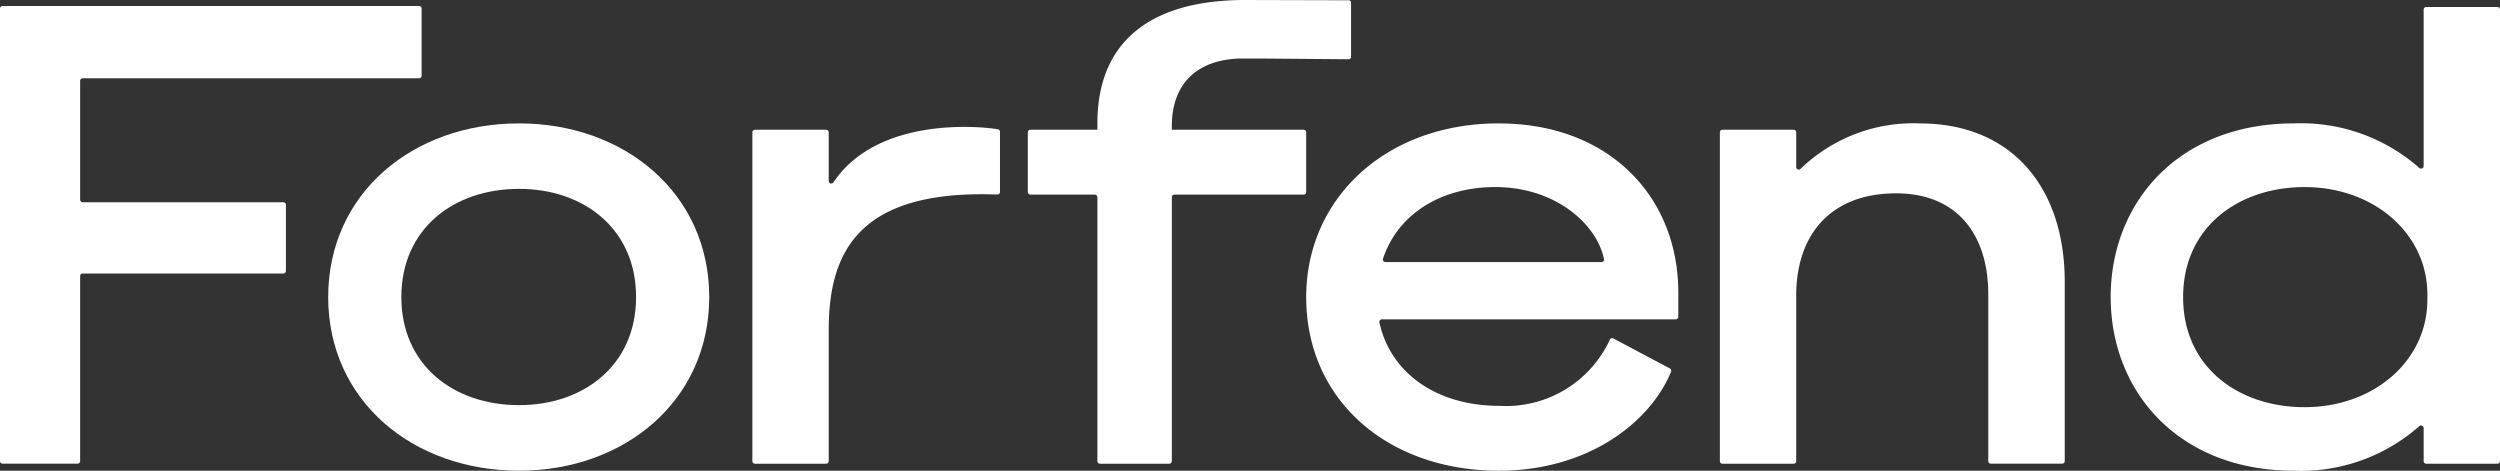 <svg xmlns="http://www.w3.org/2000/svg" width="146.406" height="27.566" viewBox="0 0 146.406 27.566">
  <rect x="0" y="0" width="146.406" height="27.566" fill="#333333" stroke="none"/>
  <g id="Group_122" data-name="Group 122" transform="translate(-102.635 -31.363)">
    <path id="Path_1" data-name="Path 1" d="M119.228,110.208H107.481a.152.152,0,0,1-.152-.152V103.1a.152.152,0,0,1,.152-.152h19.692a.153.153,0,0,0,.152-.153V98.865a.152.152,0,0,0-.152-.152H102.787a.152.152,0,0,0-.152.152v26.5a.152.152,0,0,0,.152.152h4.39a.152.152,0,0,0,.152-.152V114.532a.152.152,0,0,1,.152-.152h11.747a.151.151,0,0,0,.151-.152V110.36a.151.151,0,0,0-.151-.152" transform="translate(0 -67)" fill="#fff"/>
    <path id="Path_2" data-name="Path 2" d="M133.031,105.589c-6.221,0-11.176,4.1-11.176,10.17s4.955,10.17,11.176,10.17c6.184,0,11.138-4.1,11.138-10.17s-4.954-10.17-11.138-10.17m0,16.5c-3.837,0-6.892-2.347-6.892-6.333s3.055-6.333,6.892-6.333c3.8,0,6.854,2.347,6.854,6.333s-3.054,6.333-6.854,6.333" transform="translate(0 -67)" fill="#fff"/>
    <path id="Path_3" data-name="Path 3" d="M161.074,105.936c-1.052-.188-7.055-.75-9.631,3.109a.151.151,0,0,1-.277-.084v-2.847a.152.152,0,0,0-.153-.152h-4.165a.152.152,0,0,0-.152.152v19.253a.152.152,0,0,0,.152.152h4.165a.152.152,0,0,0,.153-.152v-7.675c0-4.626,1.8-8.234,9.872-7.937a.153.153,0,0,0,.159-.151v-3.519a.15.15,0,0,0-.123-.149" transform="translate(0 -67)" fill="#fff"/>
    <path id="Path_4" data-name="Path 4" d="M190.416,105.589c-6.668,0-11.287,4.433-11.287,10.17,0,6.034,4.768,10.17,11.287,10.17,5.179,0,8.837-2.789,10.081-5.795a.153.153,0,0,0-.071-.194l-3.307-1.757a.15.15,0,0,0-.209.076,6.7,6.7,0,0,1-6.494,3.87c-3.577,0-6.332-1.86-7-4.879a.155.155,0,0,1,.152-.187h17.2a.154.154,0,0,0,.153-.153V115.5c0-5.625-4.061-9.909-10.506-9.909m6,8.121H183.773a.155.155,0,0,1-.147-.2c.92-2.738,3.548-4.194,6.567-4.194,3.58,0,5.967,2.212,6.376,4.216a.153.153,0,0,1-.152.18" transform="translate(0 -67)" fill="#fff"/>
    <path id="Path_5" data-name="Path 5" d="M215.052,105.589a9.5,9.5,0,0,0-6.971,2.662.15.15,0,0,1-.256-.107v-2.032a.15.15,0,0,0-.15-.15h-4.17a.15.15,0,0,0-.15.15v19.257a.15.15,0,0,0,.15.15h4.17a.15.15,0,0,0,.15-.15v-9.684c0-3.614,2.049-6,5.849-6,3.613,0,5.4,2.458,5.4,5.923v9.759a.15.15,0,0,0,.15.15H223.4a.151.151,0,0,0,.151-.15v-10.5c0-5.476-3.055-9.276-8.494-9.276" transform="translate(0 -67)" fill="#fff"/>
    <path id="Path_6" data-name="Path 6" d="M248.889,98.772h-4.167a.152.152,0,0,0-.152.151v9.163a.151.151,0,0,1-.254.112,10.472,10.472,0,0,0-7.345-2.609c-6.743,0-10.729,4.619-10.729,10.17s3.986,10.17,10.729,10.17a10.476,10.476,0,0,0,7.345-2.609.151.151,0,0,1,.254.111v1.936a.152.152,0,0,0,.152.152h4.167a.152.152,0,0,0,.152-.152V98.923a.152.152,0,0,0-.152-.151m-4.1,17.136c0,3.576-3.129,6.3-7.19,6.3-3.837,0-7.115-2.309-7.115-6.444s3.278-6.445,7.115-6.445c4.061,0,7.19,2.72,7.19,6.3Z" transform="translate(0 -67)" fill="#fff"/>
    <path id="Path_7" data-name="Path 7" d="M178.975,105.961H171.26v-.223c0-2.335,1.329-3.842,3.929-3.948h1.234l5.194.043a.139.139,0,0,0,.139-.139V98.519a.139.139,0,0,0-.139-.139l-6.148-.017c-.466,0-.916.023-1.358.061-4.214.355-7.21,2.445-7.21,7.165v.372h-3.922a.154.154,0,0,0-.153.154v3.493a.152.152,0,0,0,.153.153h3.769a.153.153,0,0,1,.153.154v15.45a.155.155,0,0,0,.153.155h4.052a.155.155,0,0,0,.154-.155v-15.45a.153.153,0,0,1,.153-.154h7.562a.152.152,0,0,0,.153-.153v-3.493a.154.154,0,0,0-.153-.154" transform="translate(0 -67)" fill="#fff"/>
  </g>
</svg>
